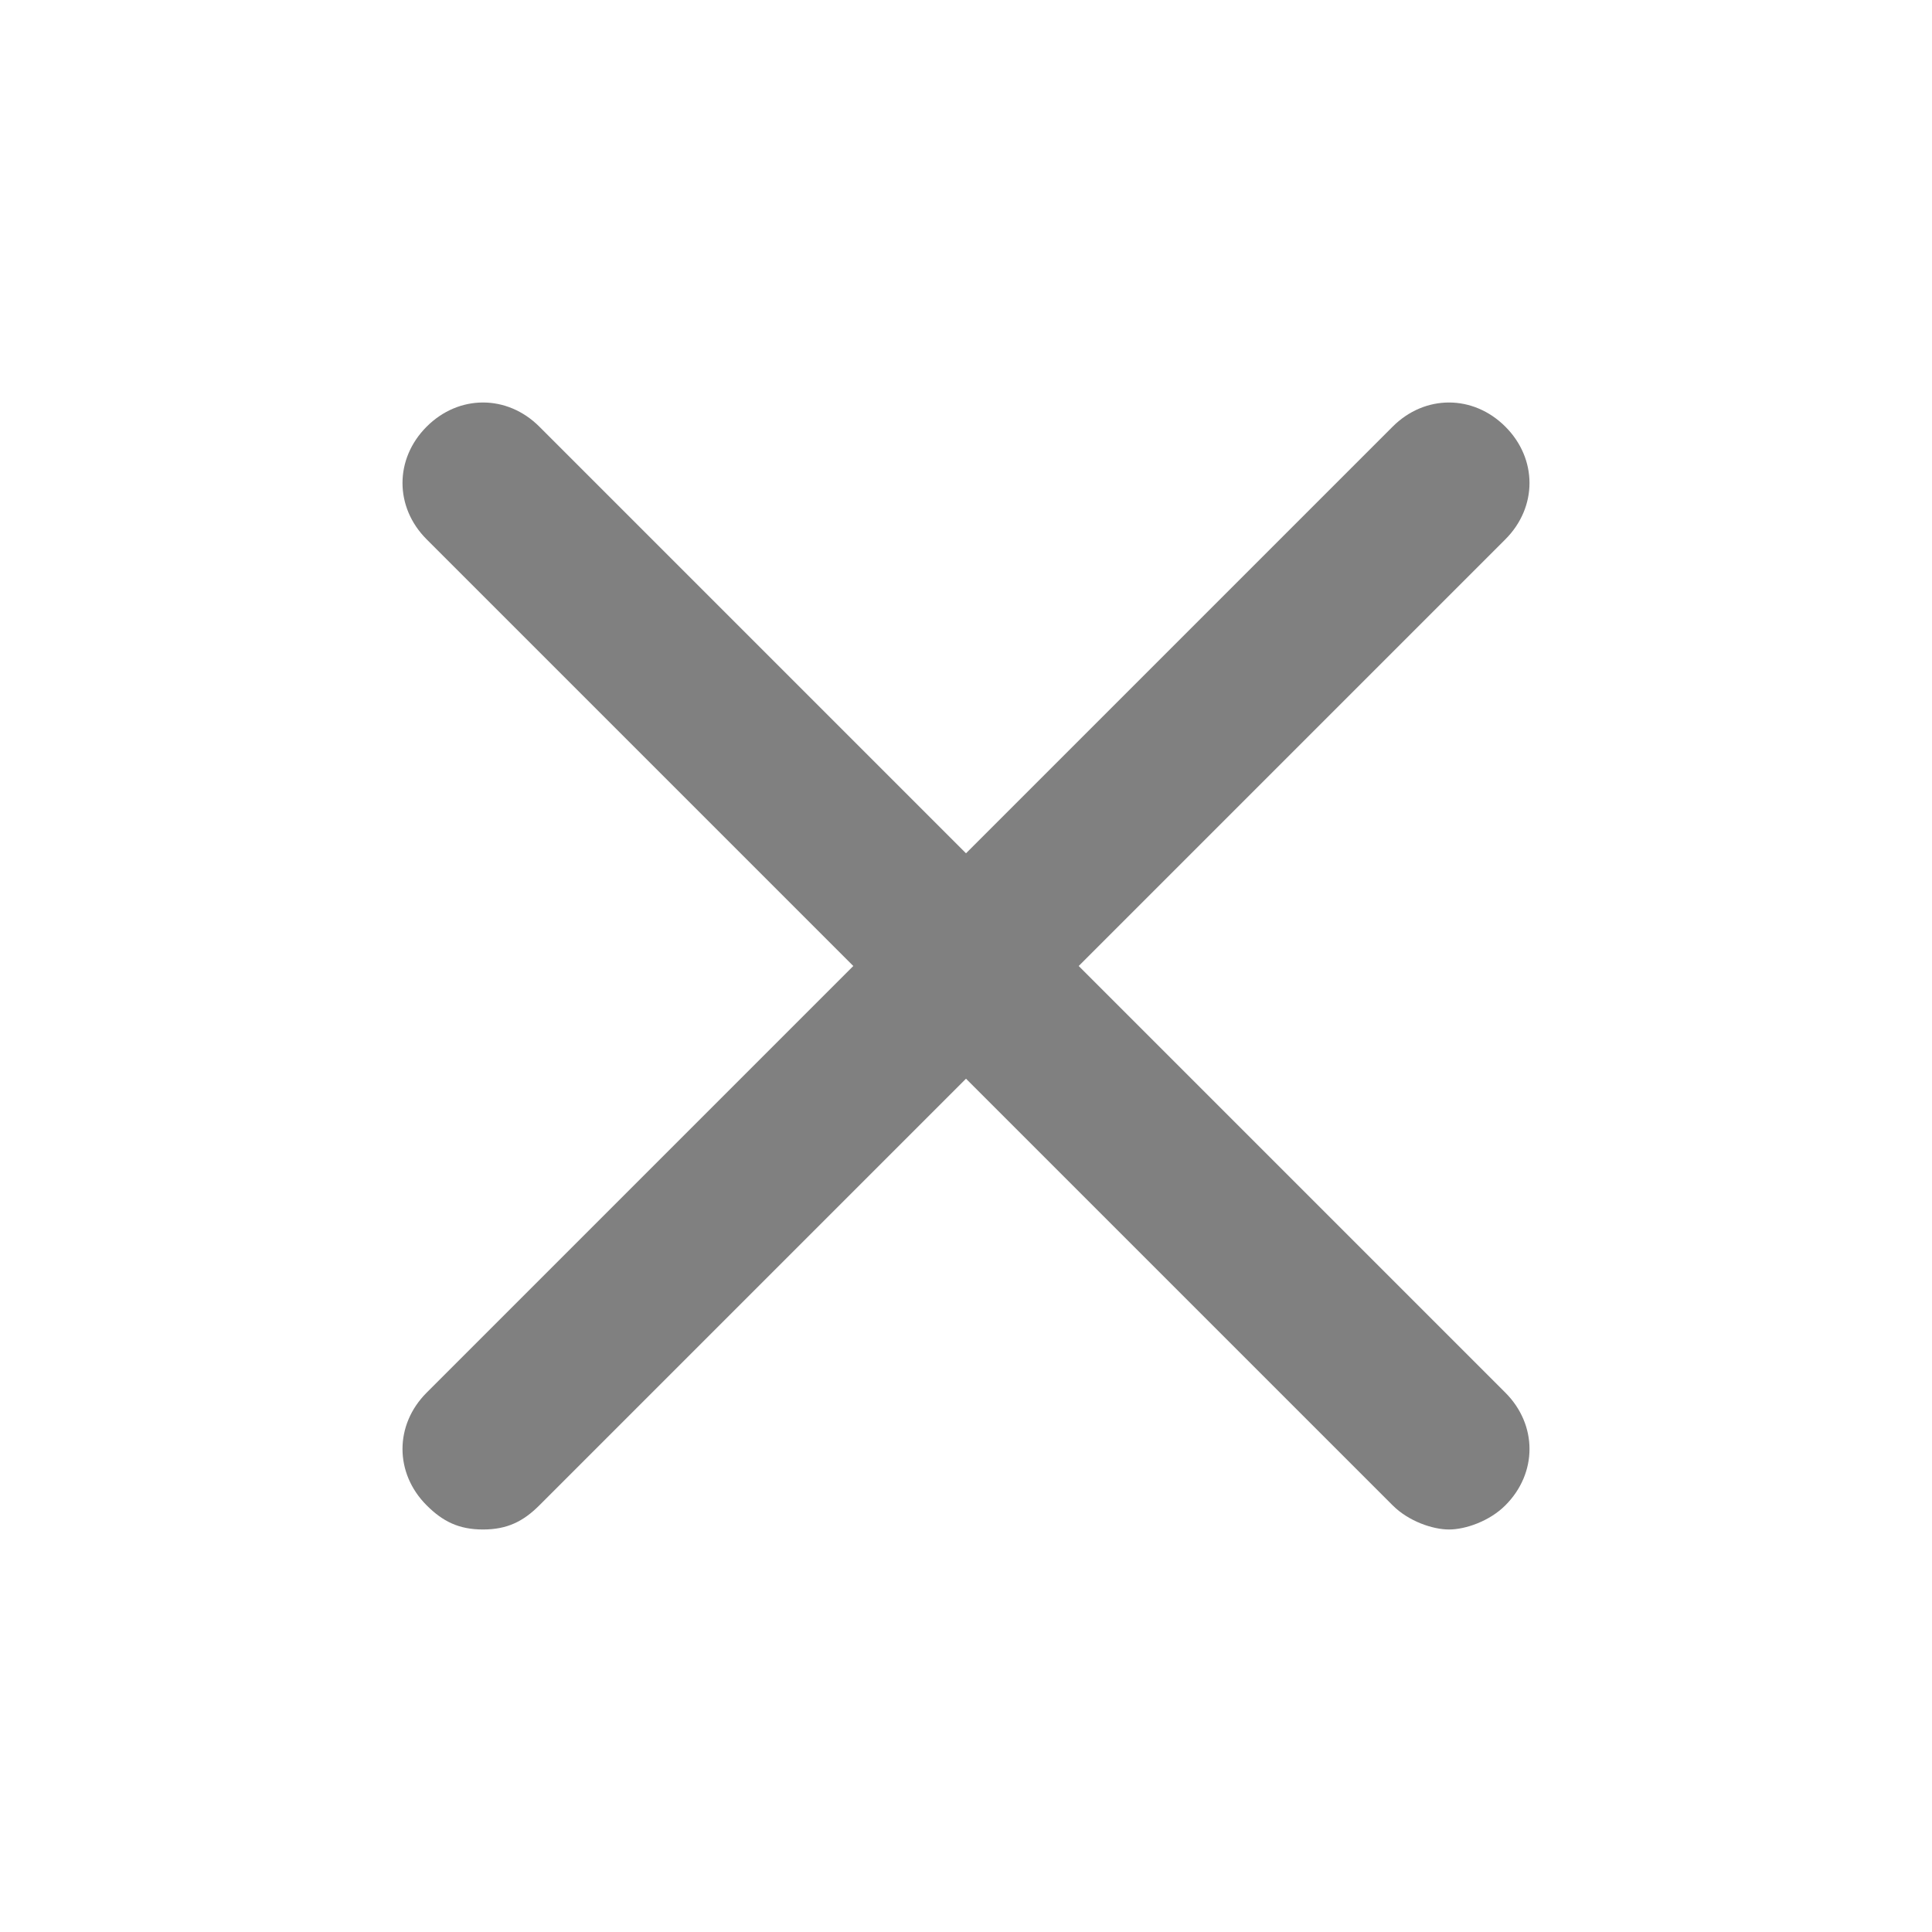 <svg class="icon" viewBox="0 0 1024 1024" version="1.1" xmlns="http://www.w3.org/2000/svg" width="16" height="16"><path d="M571.733 512l226.133-226.133c17.067-17.067 17.067-42.667 0-59.733s-42.667-17.067-59.733 0L512 452.267 285.867 226.133c-17.067-17.067-42.667-17.067-59.733 0s-17.067 42.667 0 59.733l226.133 226.133-226.133 226.133c-17.067 17.067-17.067 42.667 0 59.733 8.533 8.533 17.067 12.8 29.867 12.8s21.333-4.267 29.867-12.8l226.133-226.133 226.133 226.133c8.533 8.533 21.333 12.8 29.867 12.8s21.333-4.267 29.867-12.8c17.067-17.067 17.067-42.667 0-59.733L571.733 512z"  fill="#808080"></path></svg>

